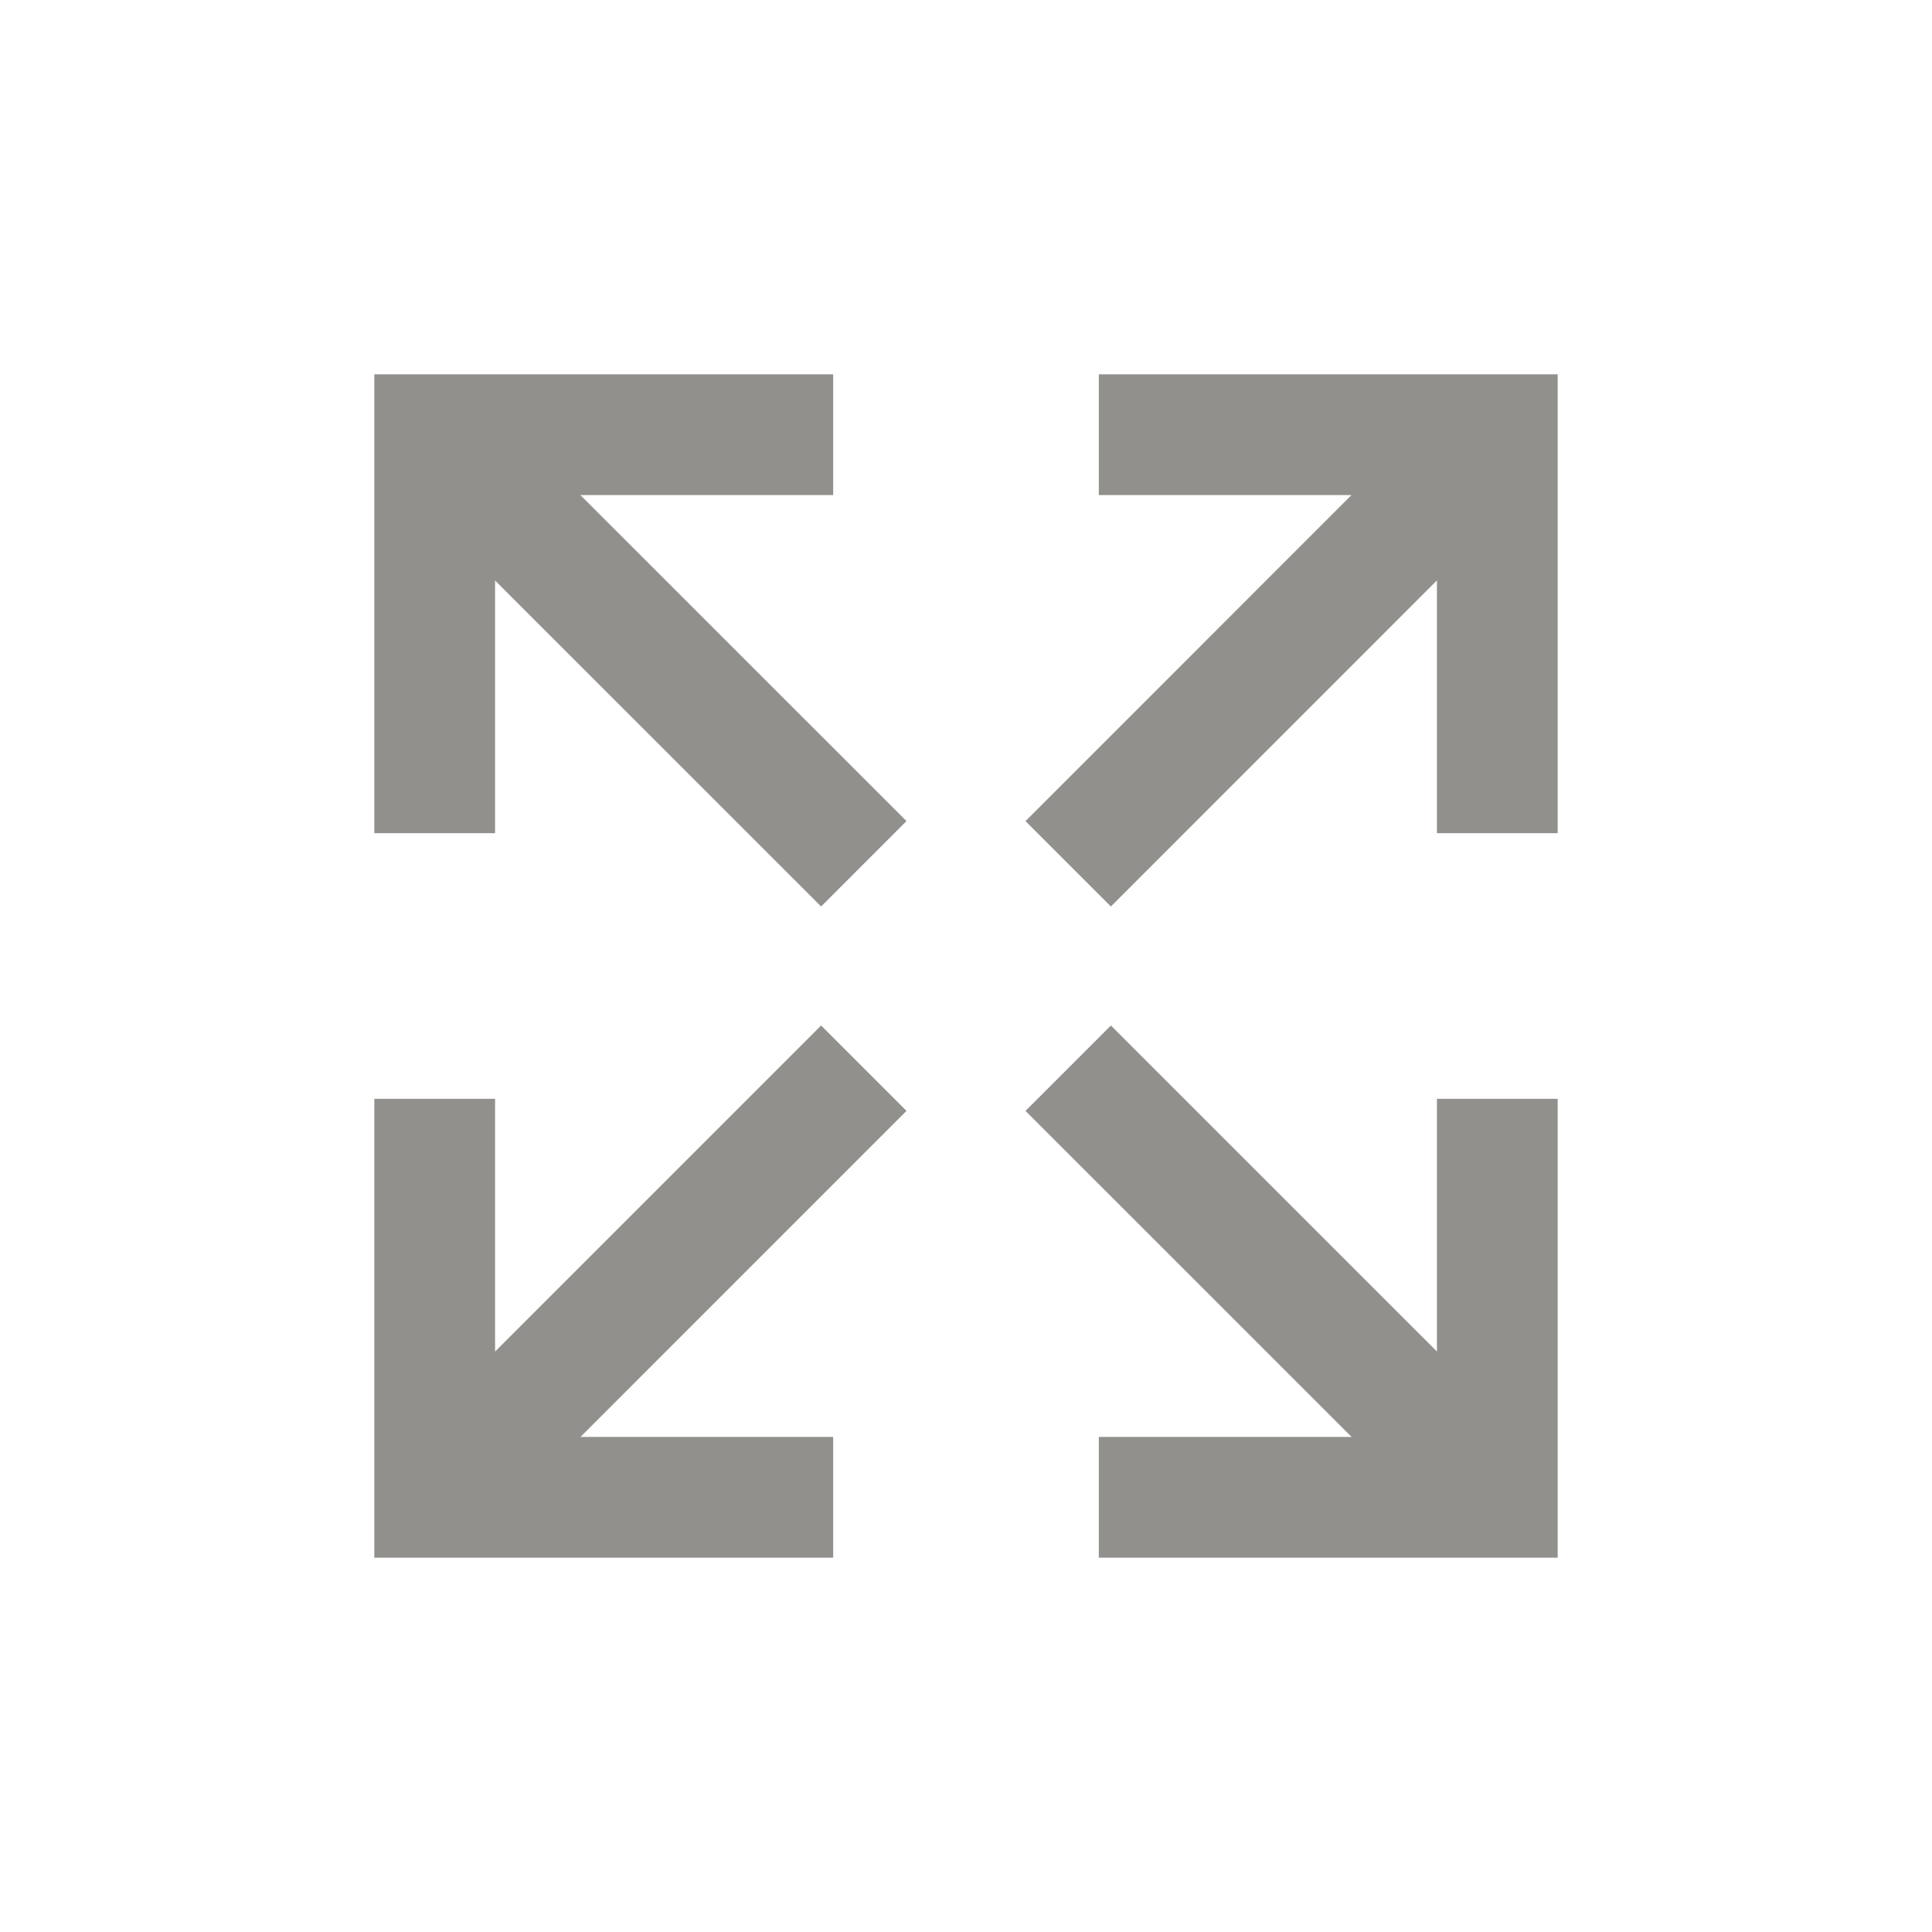 <!-- Generated by IcoMoon.io -->
<svg version="1.1" xmlns="http://www.w3.org/2000/svg" width="40" height="40" viewBox="0 0 40 40">
<title>io-expand-sharp</title>
<path fill="none" stroke-linejoin="miter" stroke-linecap="square" stroke-miterlimit="10" stroke-width="2.5" stroke="#91908d" d="M31 24v7h-7"></path>
<path fill="none" stroke-linejoin="miter" stroke-linecap="square" stroke-miterlimit="10" stroke-width="2.5" stroke="#91908d" d="M30.362 30.361l-7.362-7.361"></path>
<path fill="none" stroke-linejoin="miter" stroke-linecap="square" stroke-miterlimit="10" stroke-width="2.5" stroke="#91908d" d="M9 16v-7h7"></path>
<path fill="none" stroke-linejoin="miter" stroke-linecap="square" stroke-miterlimit="10" stroke-width="2.5" stroke="#91908d" d="M9.637 9.639l7.363 7.361"></path>
<path fill="none" stroke-linejoin="miter" stroke-linecap="square" stroke-miterlimit="10" stroke-width="2.5" stroke="#91908d" d="M24 9h7v7"></path>
<path fill="none" stroke-linejoin="miter" stroke-linecap="square" stroke-miterlimit="10" stroke-width="2.5" stroke="#91908d" d="M30.361 9.637l-7.361 7.363"></path>
<path fill="none" stroke-linejoin="miter" stroke-linecap="square" stroke-miterlimit="10" stroke-width="2.5" stroke="#91908d" d="M16 31h-7v-7"></path>
<path fill="none" stroke-linejoin="miter" stroke-linecap="square" stroke-miterlimit="10" stroke-width="2.5" stroke="#91908d" d="M9.639 30.362l7.361-7.362"></path>
</svg>
